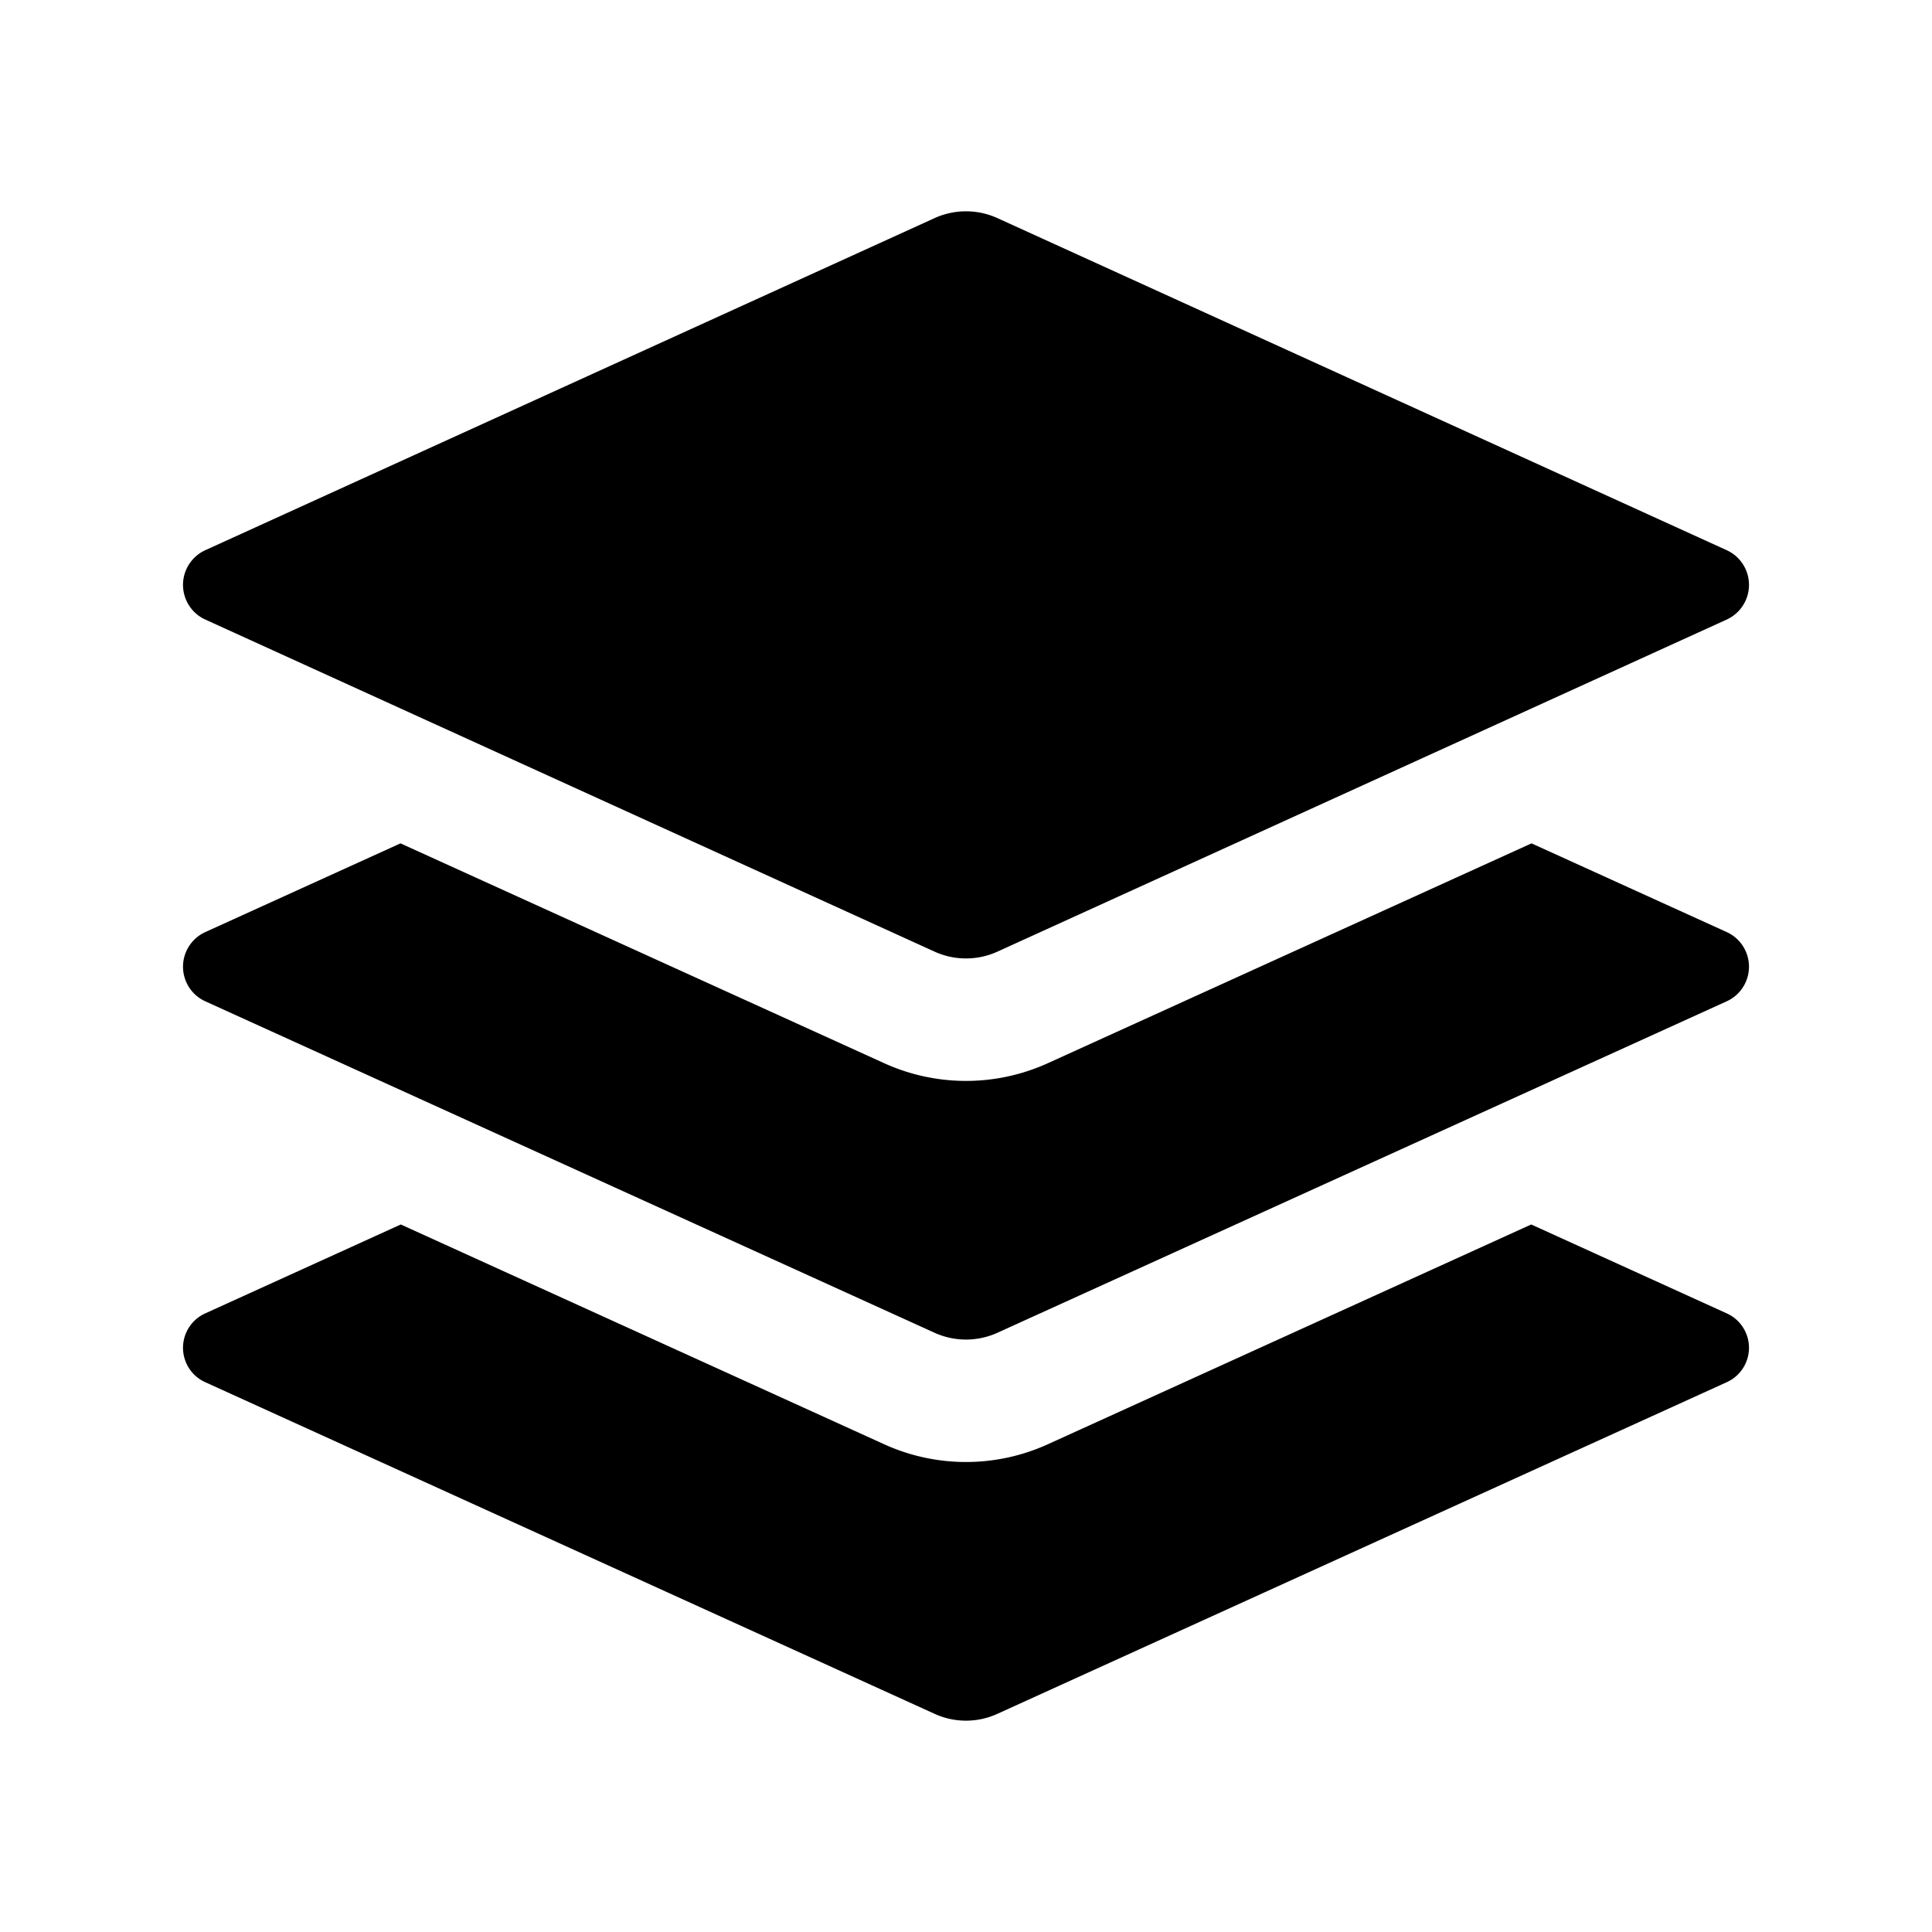 <svg t="1734951146568" class="icon" viewBox="0 0 1024 1024" version="1.1" xmlns="http://www.w3.org/2000/svg"
    p-id="10977" width="200" height="200">
    <path d="M0 0h1024v1024H0z" fill="currentColor" fill-opacity="0" p-id="10978"></path>
    <path
        d="M811.572 648.996l103.703 47.154c10.055 4.573 14.5 16.43 9.928 26.485a20 20 0 0 1-9.928 9.928l-386.718 175.84a40 40 0 0 1-33.114 0l-386.718-175.84c-10.055-4.572-14.5-16.43-9.928-26.485a20 20 0 0 1 9.928-9.928l103.703-47.154 256.212 116.5a104.751 104.751 0 0 0 86.72 0l256.212-116.5z m0.163-201.998l103.441 47.015c10.137 4.607 14.62 16.56 10.012 26.695a20.16 20.16 0 0 1-10.012 10.011l-386.49 175.663a40.326 40.326 0 0 1-33.372 0l-386.49-175.663c-10.137-4.607-14.62-16.56-10.012-26.695a20.16 20.16 0 0 1 10.012-10.01l103.441-47.016 256.352 116.514a104.848 104.848 0 0 0 86.766 0l256.352-116.514zM528.685 115.62l386.491 175.99c10.137 4.616 14.62 16.59 10.012 26.745a20.18 20.18 0 0 1-10.012 10.03l-386.49 175.99a40.258 40.258 0 0 1-33.372 0l-386.49-175.99c-10.137-4.616-14.62-16.59-10.012-26.745a20.18 20.18 0 0 1 10.012-10.03l386.49-175.99a40.258 40.258 0 0 1 33.372 0z"
        fill="currentColor" p-id="10979"></path>
</svg>